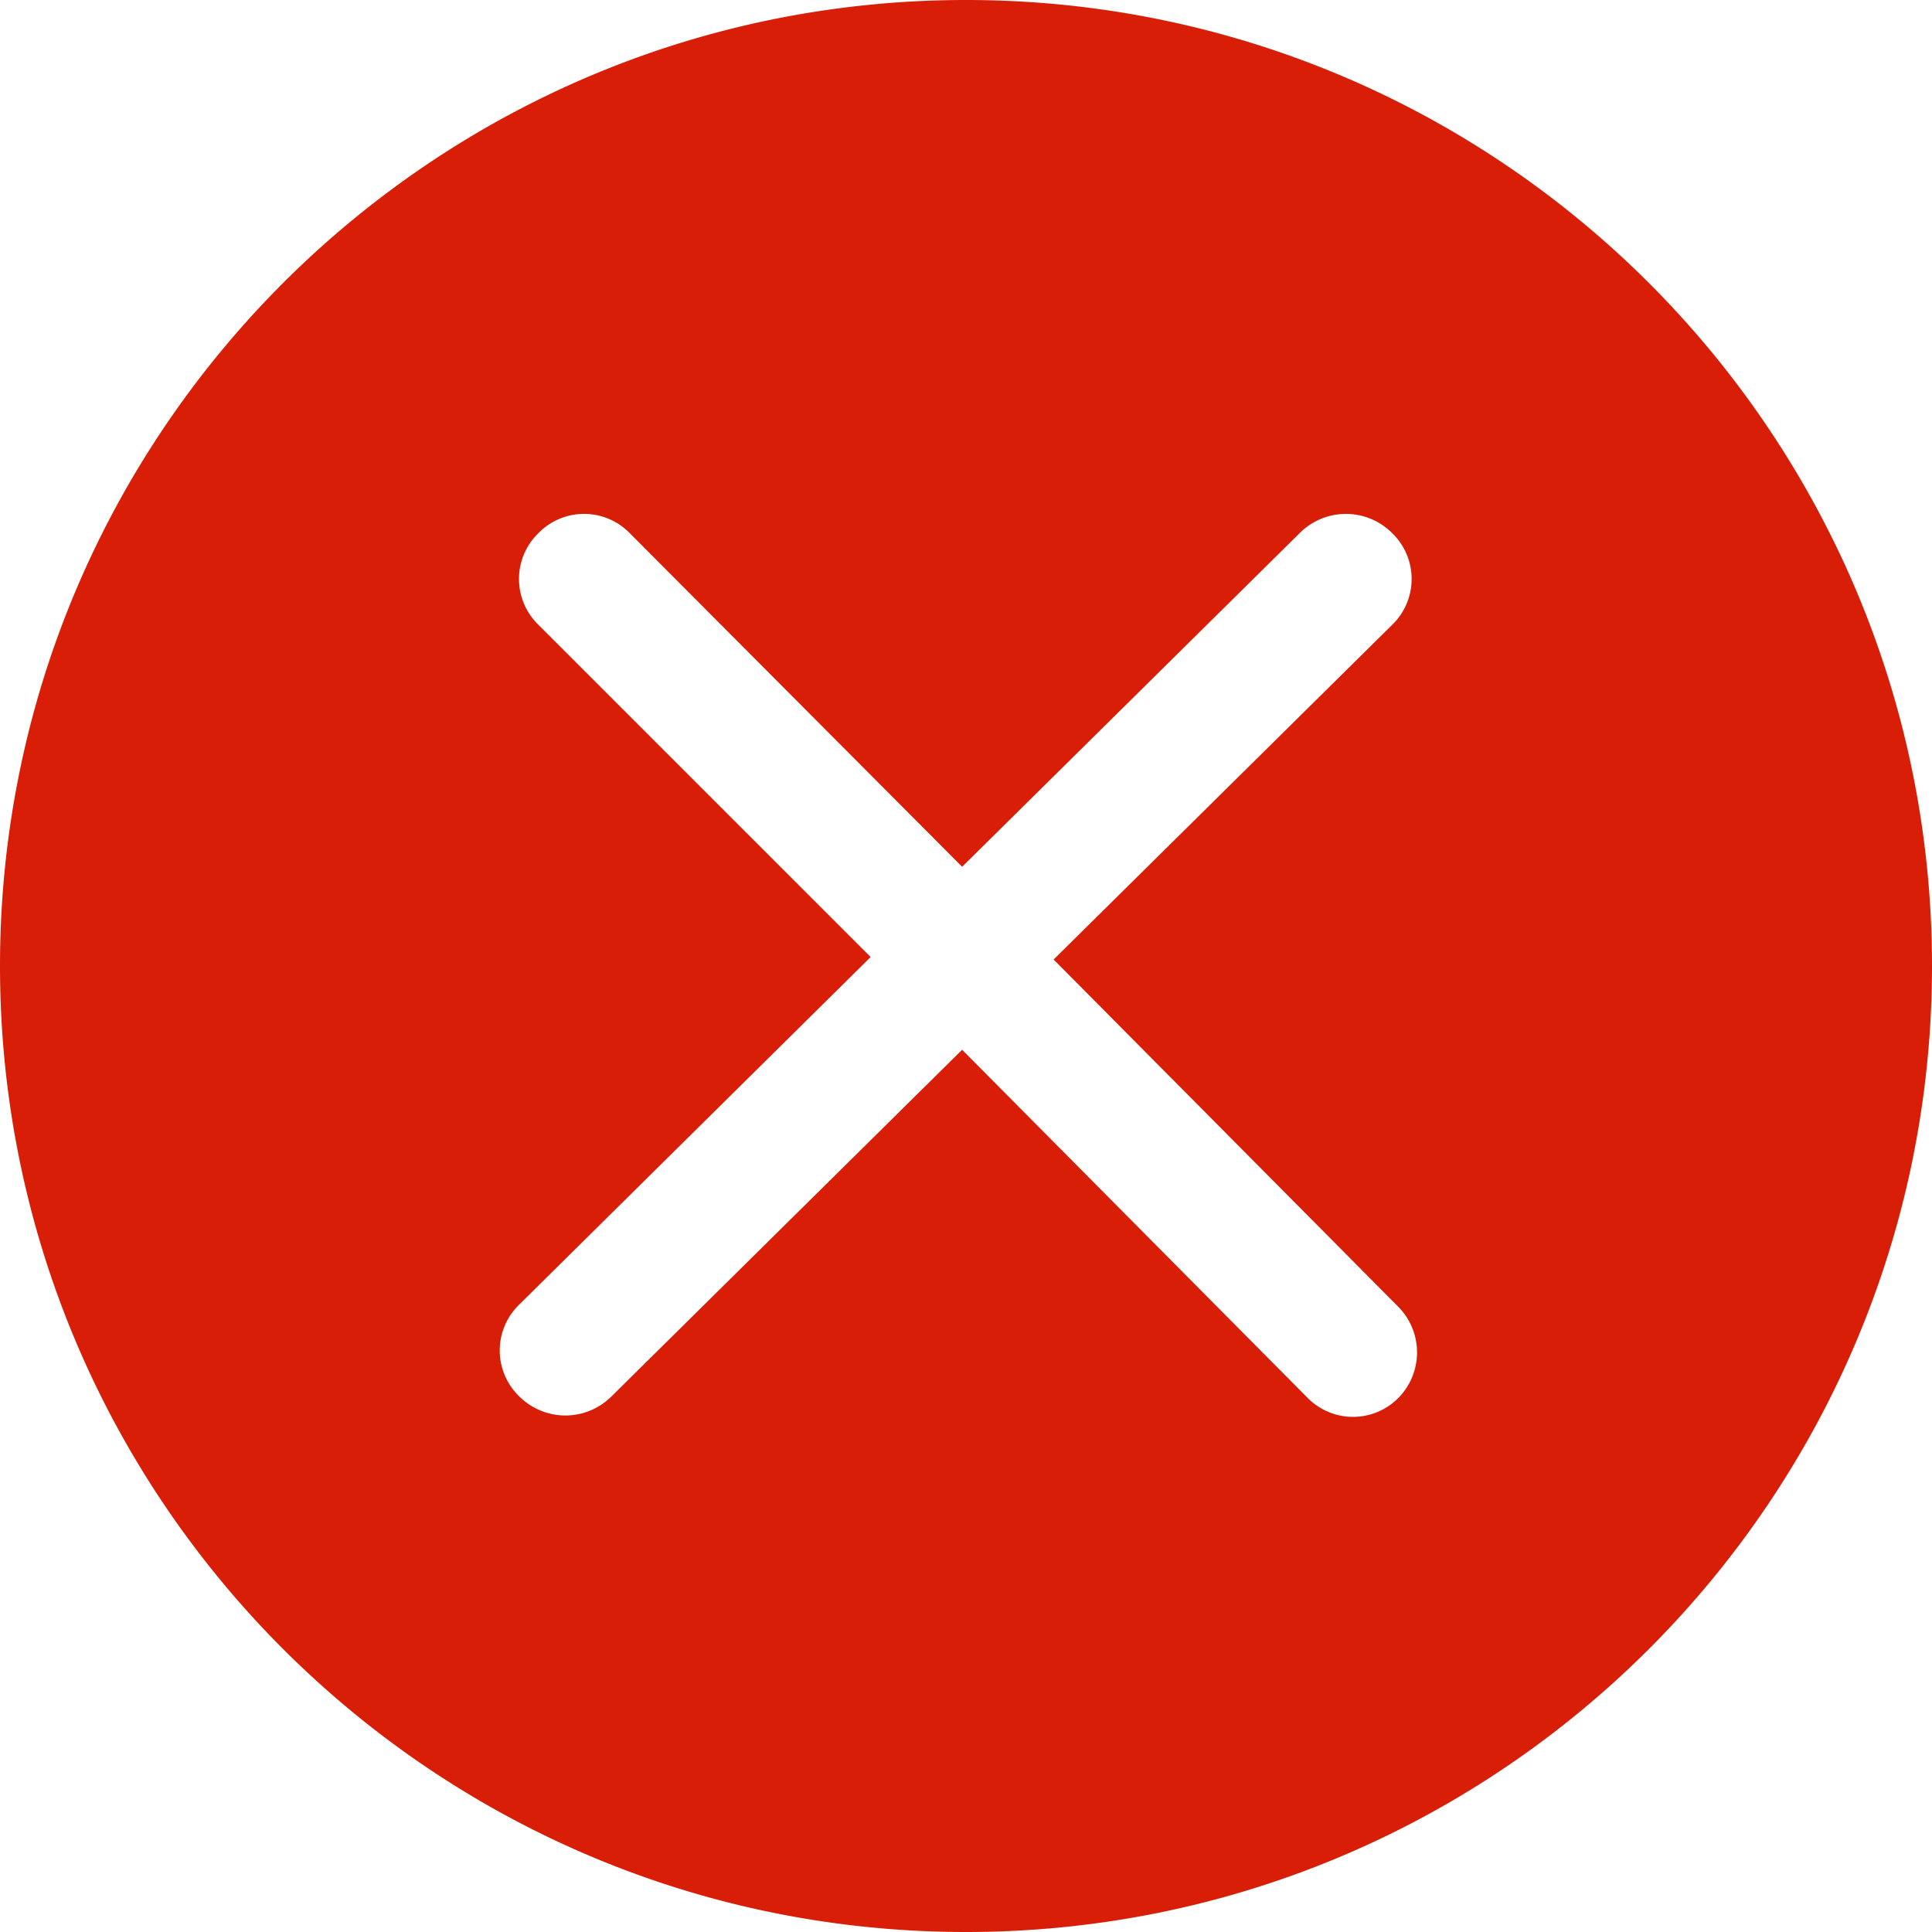 <?xml version="1.0" standalone="no"?><!DOCTYPE svg PUBLIC "-//W3C//DTD SVG 1.1//EN" "http://www.w3.org/Graphics/SVG/1.1/DTD/svg11.dtd"><svg class="icon" width="32px" height="32.00px" viewBox="0 0 1024 1024" version="1.1" xmlns="http://www.w3.org/2000/svg"><path fill="#d81e06" d="M741.376 740.718a33.792 33.792 0 0 1-48.494 0l-182.93-184.32-185.71 183.589a34.597 34.597 0 0 1-49.152 0 33.792 33.792 0 0 1 0-48.421l186.368-184.32-176.128-176.128a33.792 33.792 0 0 1 0-48.494 33.792 33.792 0 0 1 48.494 0l176.128 176.786 178.834-176.786a34.597 34.597 0 0 1 49.152 0 33.792 33.792 0 0 1 0 48.494L558.446 508.562l182.272 183.662a34.377 34.377 0 0 1 0.658 48.494M512 0C229.376 0 0 229.376 0 512s229.376 512 512 512 512-229.376 512-512-229.376-512-512-512"  /></svg>